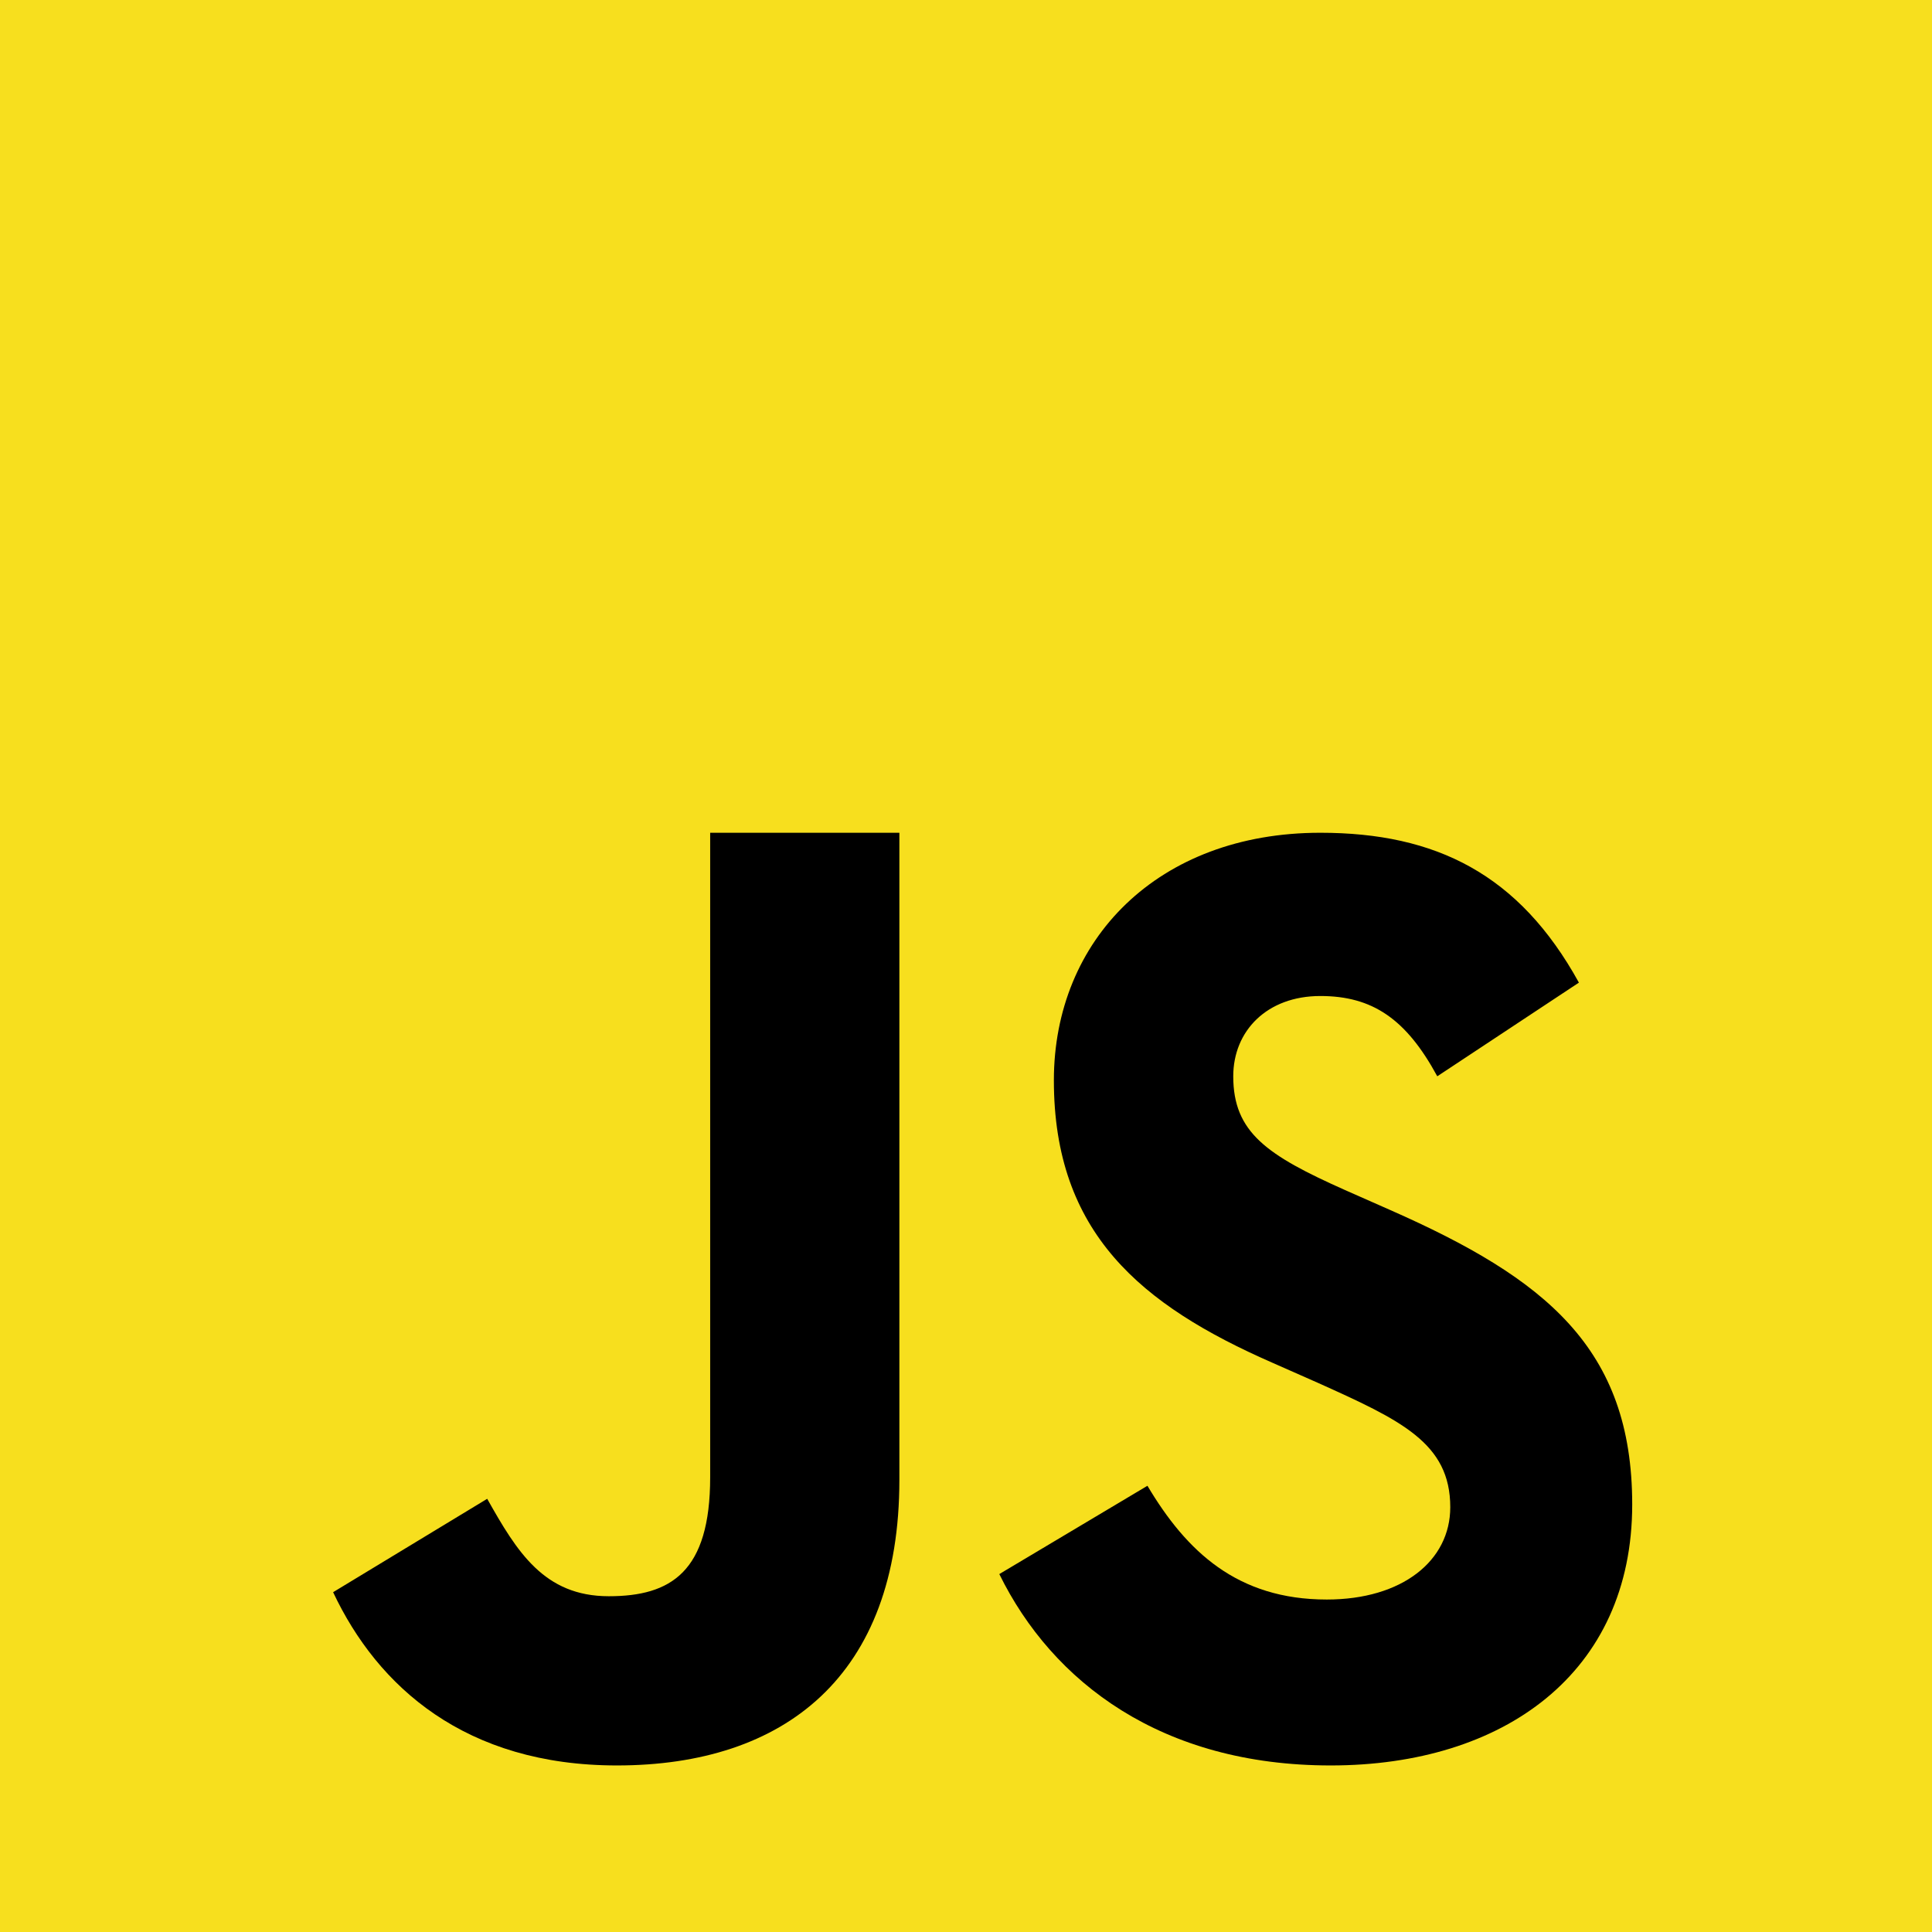 <?xml version="1.0" encoding="UTF-8"?>
<svg width="58px" height="58px" viewBox="0 0 58 58" version="1.1" xmlns="http://www.w3.org/2000/svg" xmlns:xlink="http://www.w3.org/1999/xlink">
    <!-- Generator: Sketch 61.2 (89653) - https://sketch.com -->
    <title>logo</title>
    <desc>Created with Sketch.</desc>
    <g id="ABOUT" stroke="none" stroke-width="1" fill="none" fill-rule="evenodd">
        <g id="web-design" transform="translate(-486, -1429)" fill-rule="nonzero">
            <g id="03-skill-set" transform="translate(0, 1283)">
                <g id="Skills" transform="translate(32, 136)">
                    <g id="JavaScript" transform="translate(454, 10)">
                        <g id="logo">
                            <polygon id="Path" fill="#F7DF1E" points="0 0 58 0 58 58 0 58"></polygon>
                            <path d="M10,47.799 L14.626,44.995 C15.518,46.58 16.33,47.92 18.277,47.92 C20.143,47.92 21.32,47.189 21.32,44.345 L21.32,25 L27,25 L27,44.425 C27,50.318 23.552,53 18.52,53 C13.976,53 11.339,50.643 10,47.798" id="Path" fill="#000000"></path>
                            <path d="M30,47.255 L34.447,44.604 C35.618,46.573 37.14,48.019 39.832,48.019 C42.095,48.019 43.538,46.854 43.538,45.247 C43.538,43.318 42.055,42.635 39.558,41.511 L38.193,40.908 C34.252,39.181 31.638,37.012 31.638,32.432 C31.638,28.214 34.76,25 39.637,25 C43.109,25 45.606,26.245 47.4,29.499 L43.148,32.311 C42.211,30.584 41.197,29.901 39.637,29.901 C38.037,29.901 37.023,30.946 37.023,32.311 C37.023,33.999 38.037,34.682 40.378,35.726 L41.743,36.329 C46.386,38.378 49,40.466 49,45.166 C49,50.228 45.138,53 39.949,53 C34.877,53 31.599,50.509 30,47.255" id="Path" fill="#000000"></path>
                        </g>
                    </g>
                </g>
            </g>
        </g>
    </g>
</svg>